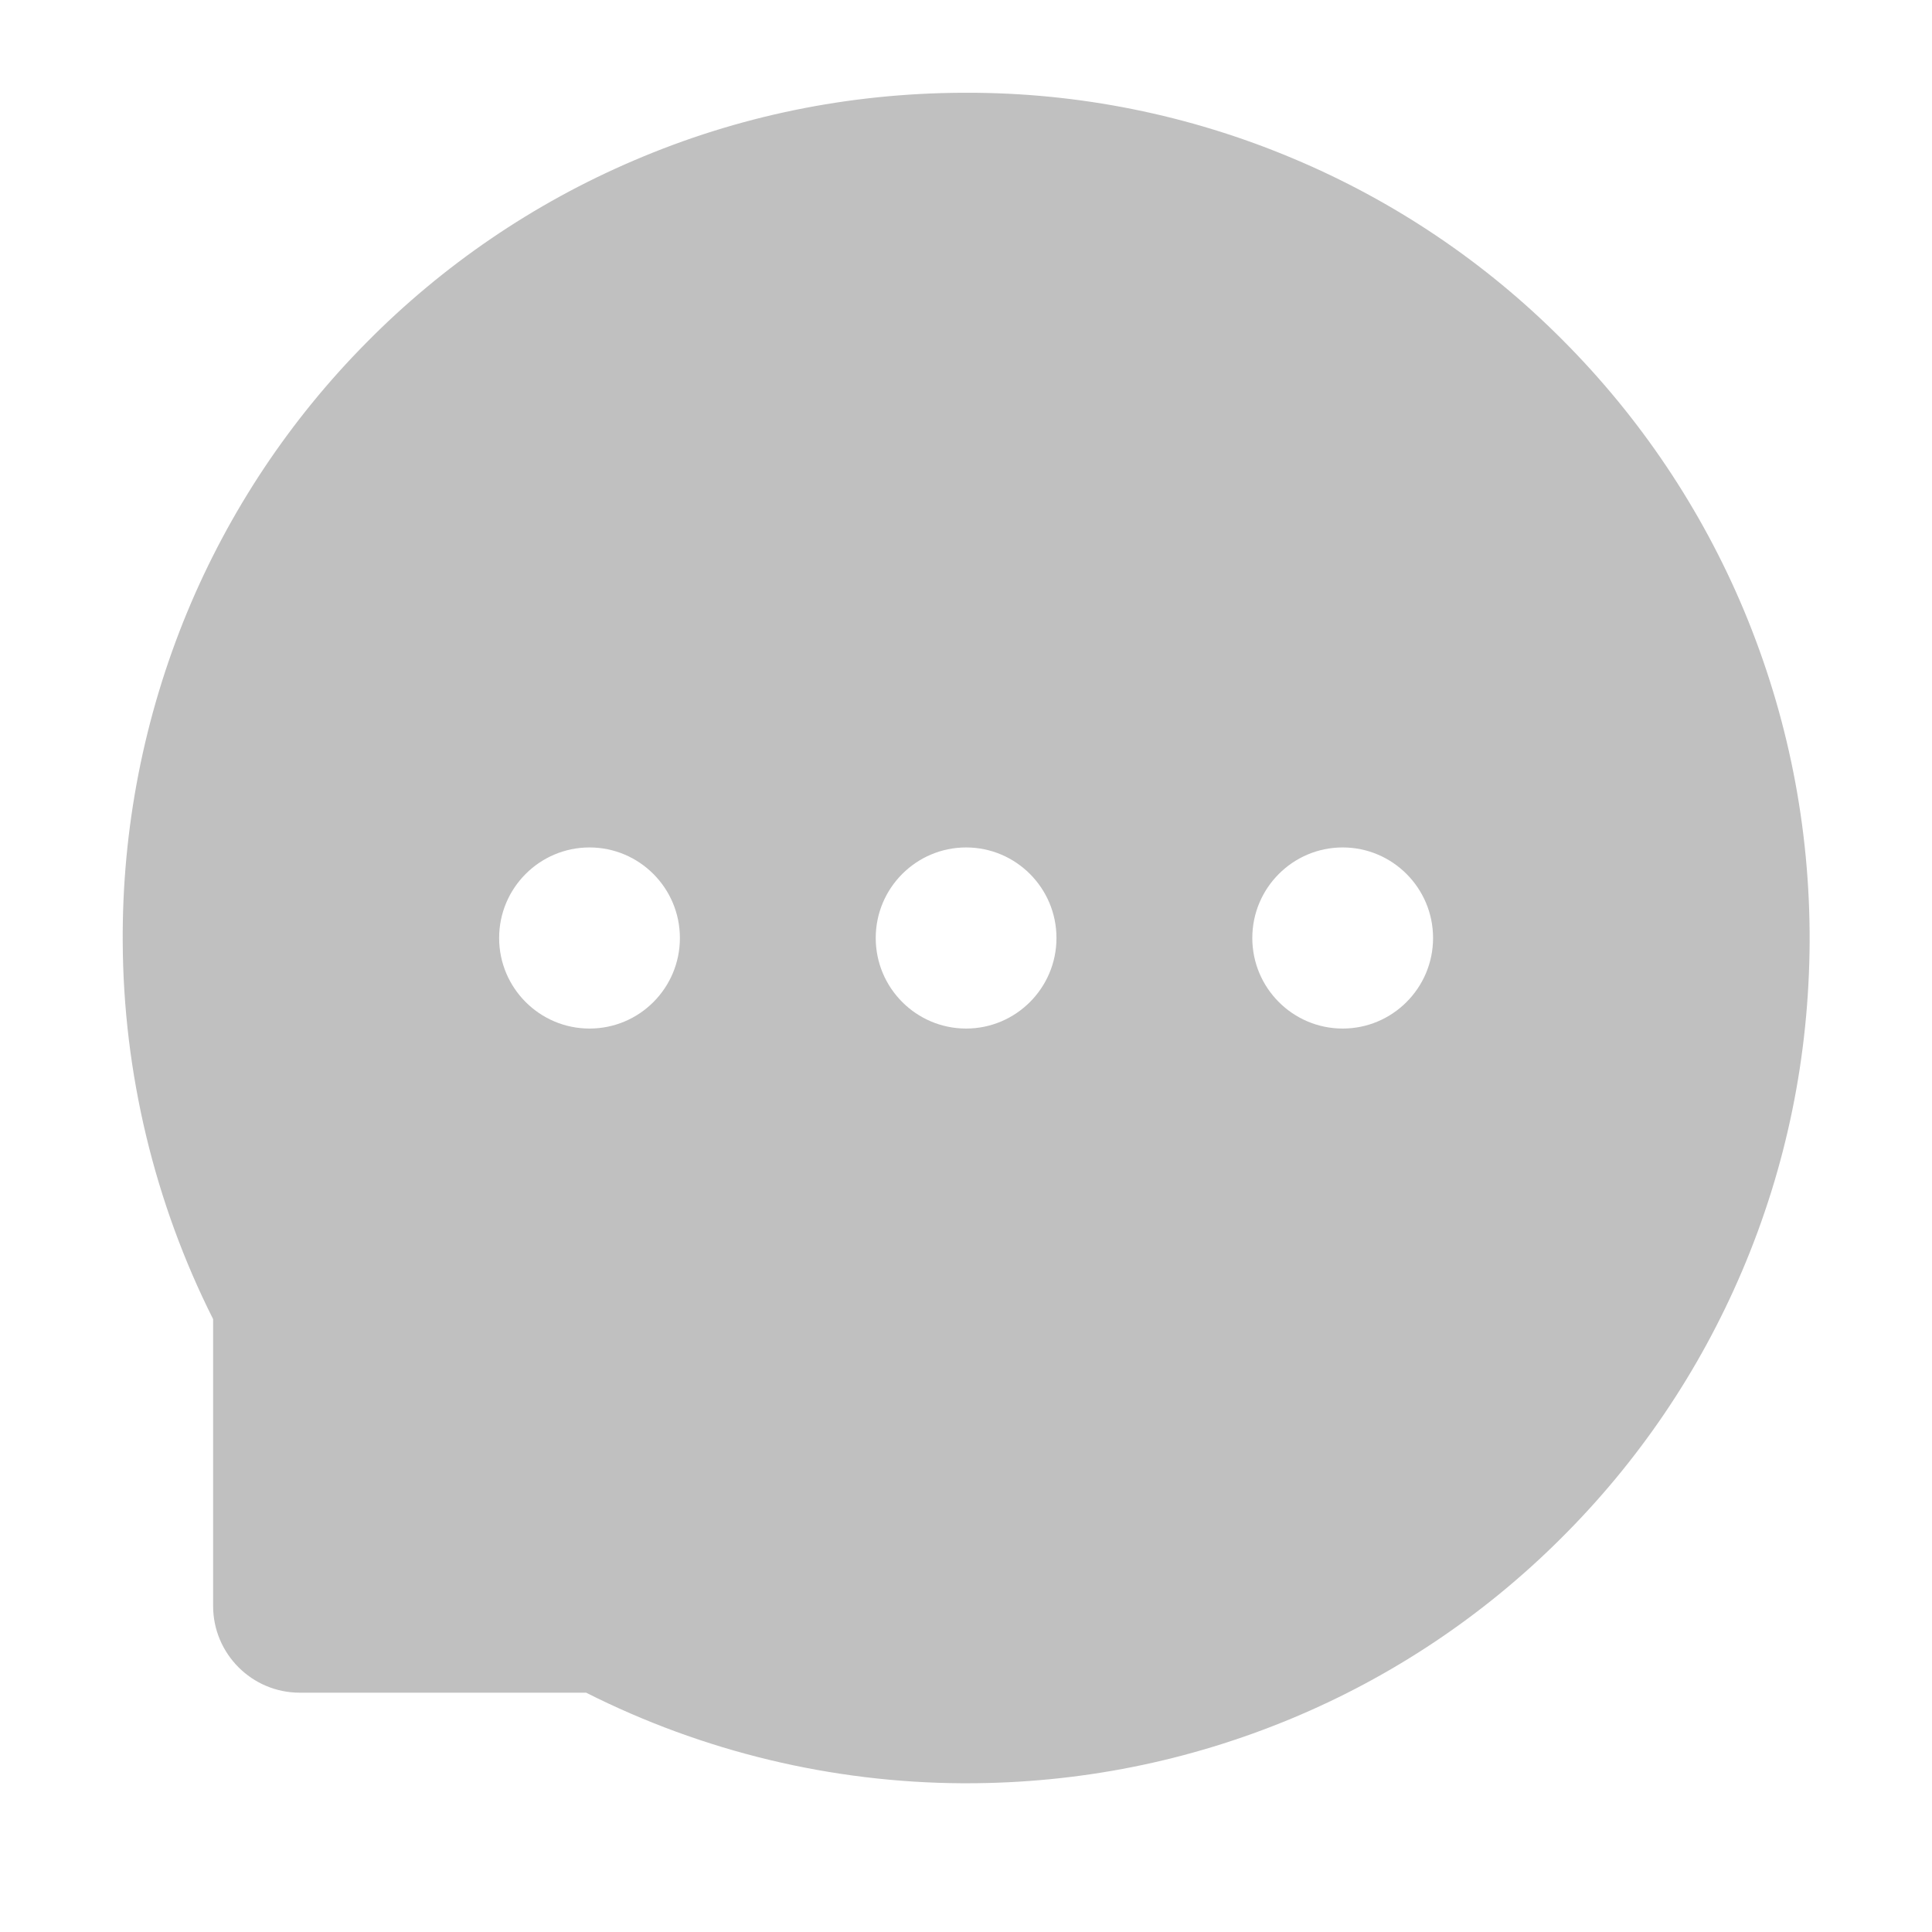 <svg width="69" height="69" viewBox="0 0 69 69" fill="none" xmlns="http://www.w3.org/2000/svg">
<g id="ant-design:message-filled">
<path id="Vector" d="M62.285 21.802C60.774 18.194 58.574 14.915 55.81 12.146C53.054 9.373 49.78 7.169 46.174 5.657C42.48 4.102 38.512 3.304 34.504 3.313H34.369C30.292 3.333 26.35 4.141 22.637 5.732C19.063 7.258 15.819 9.467 13.089 12.234C10.352 14.996 8.178 18.264 6.688 21.856C5.142 25.592 4.358 29.599 4.383 33.642C4.404 38.318 5.522 42.961 7.611 47.111V57.354C7.611 59.065 8.999 60.453 10.704 60.453H20.933C25.103 62.557 29.705 63.665 34.376 63.688H34.517C38.547 63.688 42.448 62.906 46.127 61.376C49.715 59.883 52.976 57.704 55.729 54.962C58.505 52.206 60.688 48.985 62.218 45.393C63.802 41.674 64.61 37.718 64.63 33.635C64.644 29.531 63.849 25.549 62.285 21.802ZM21.054 36.734C19.275 36.734 17.826 35.286 17.826 33.5C17.826 31.714 19.275 30.266 21.054 30.266C22.833 30.266 24.282 31.714 24.282 33.5C24.282 35.286 22.84 36.734 21.054 36.734ZM34.504 36.734C32.725 36.734 31.276 35.286 31.276 33.5C31.276 31.714 32.725 30.266 34.504 30.266C36.282 30.266 37.731 31.714 37.731 33.5C37.731 35.286 36.282 36.734 34.504 36.734ZM47.953 36.734C46.174 36.734 44.725 35.286 44.725 33.5C44.725 31.714 46.174 30.266 47.953 30.266C49.732 30.266 51.181 31.714 51.181 33.5C51.181 35.286 49.732 36.734 47.953 36.734Z" fill="#C0C0C0"/>
</g>
</svg>
